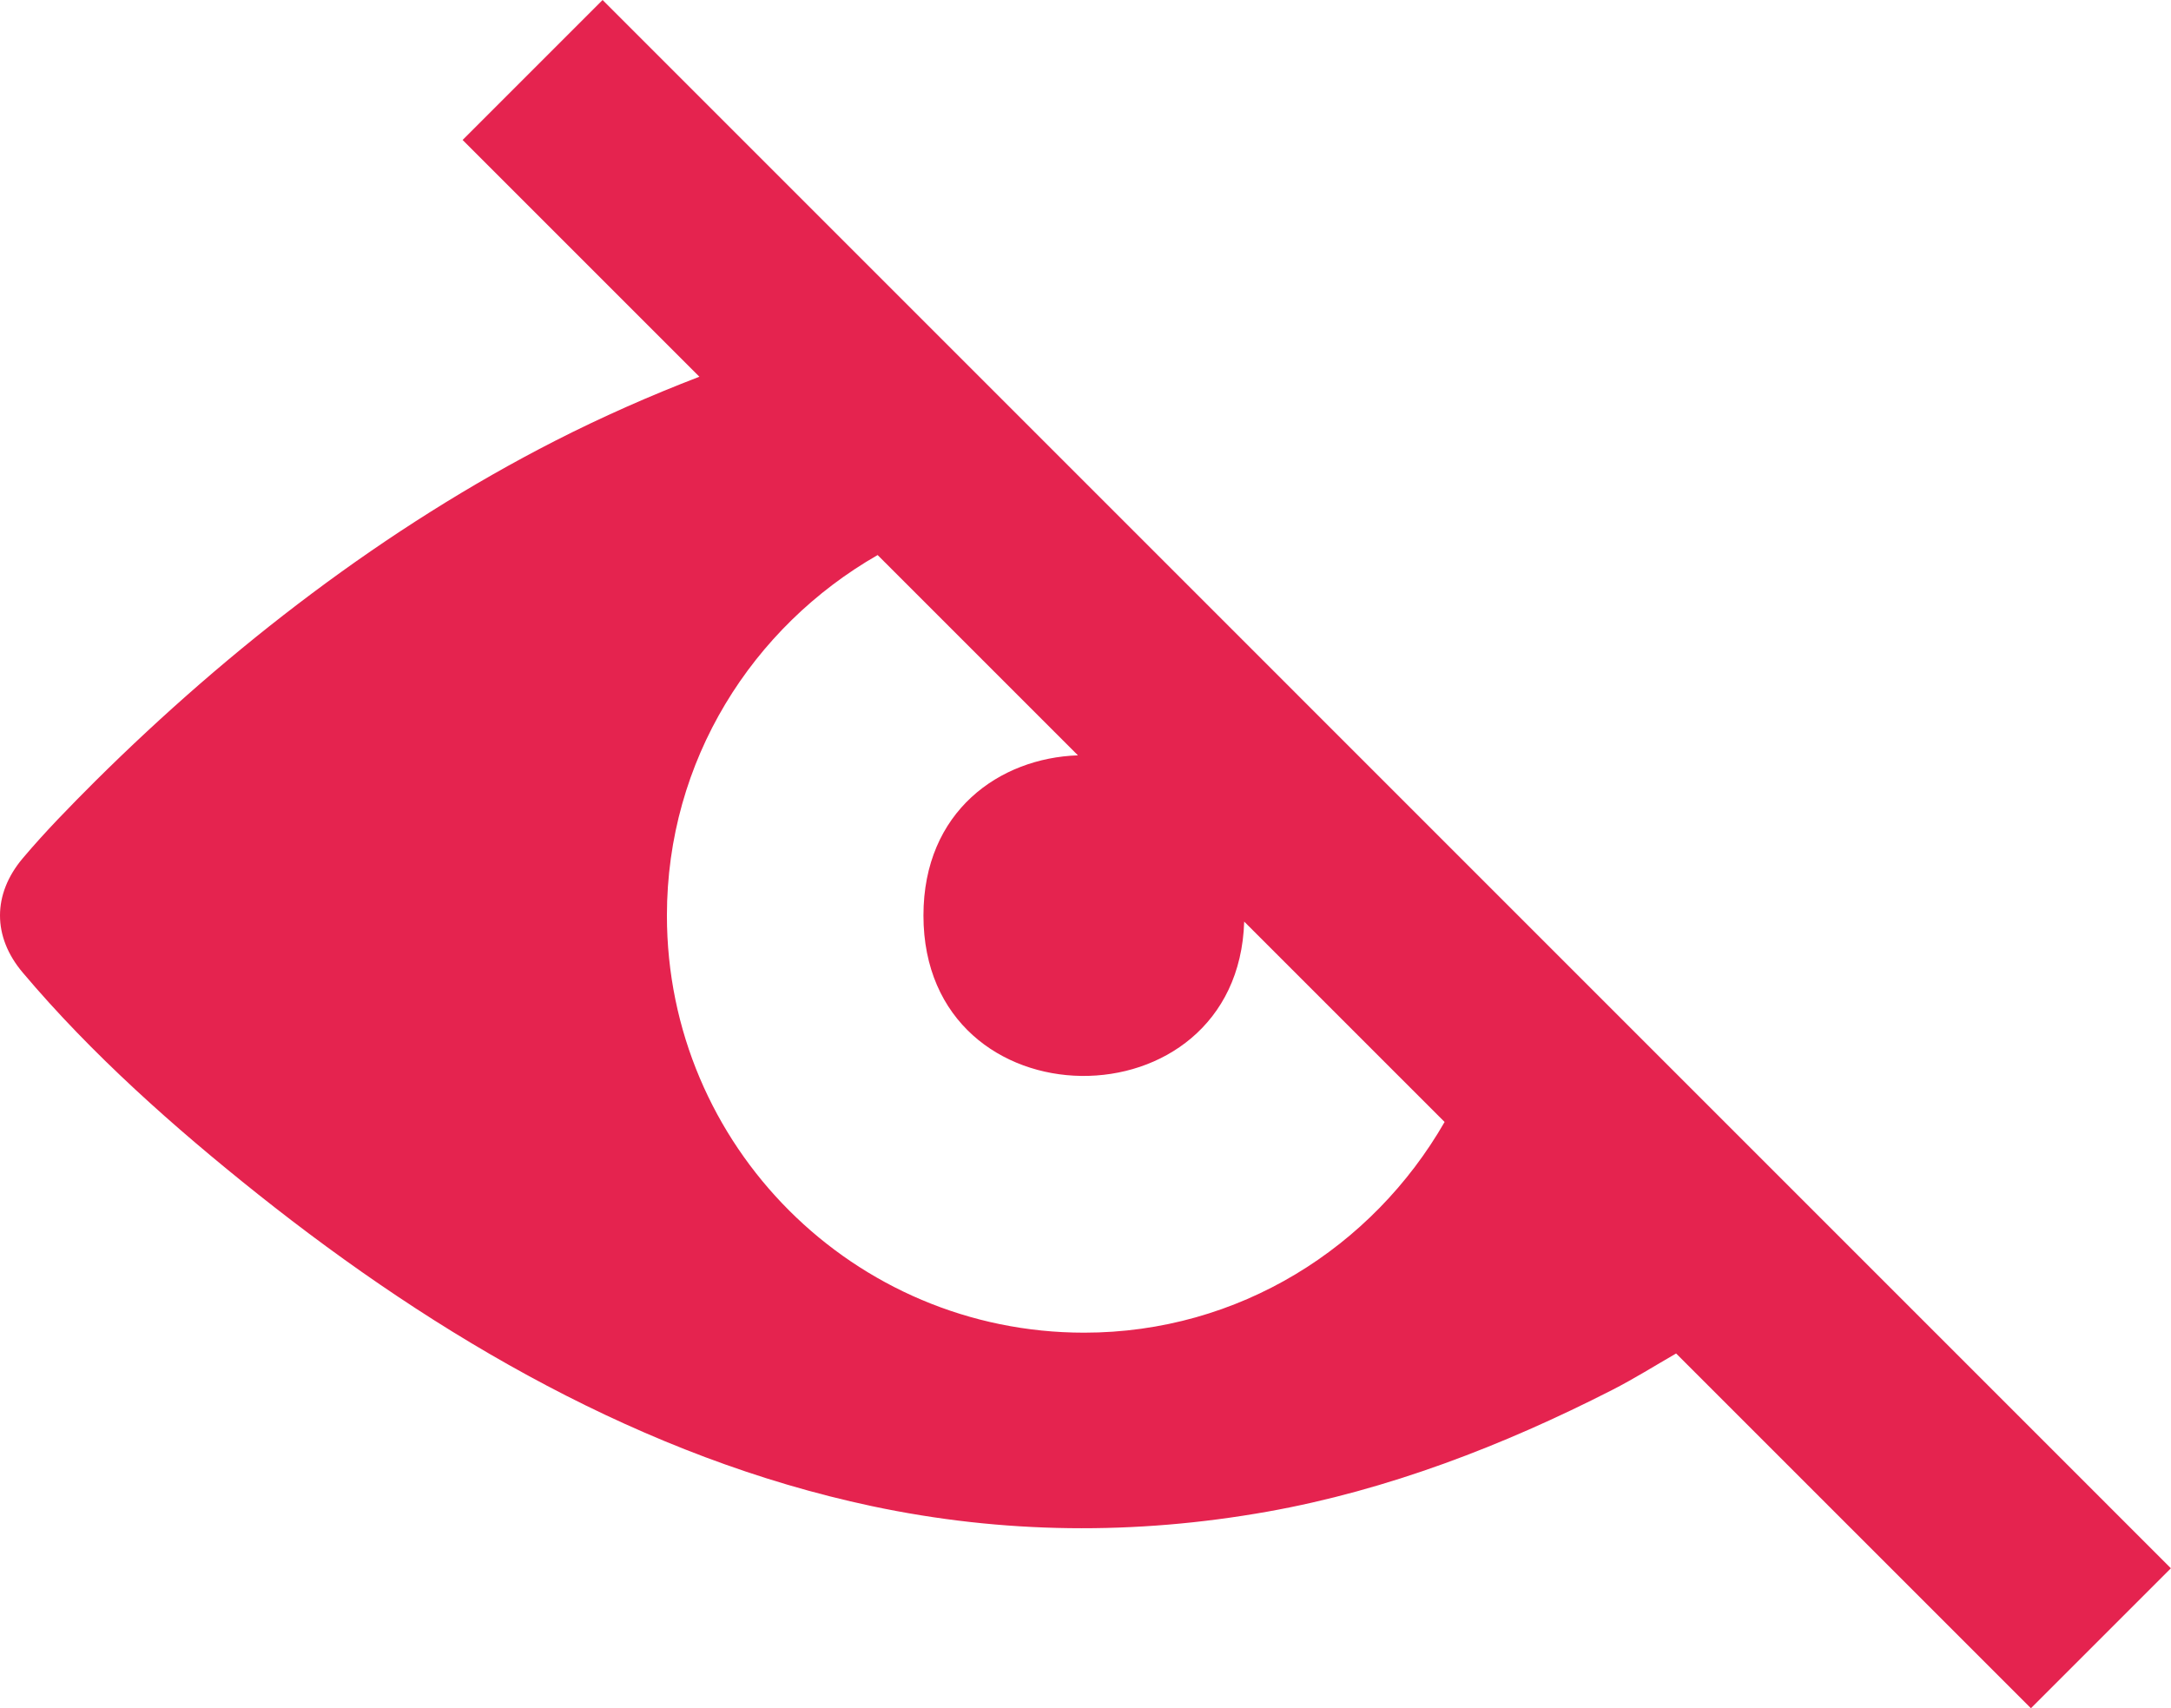 <?xml version="1.0" encoding="utf-8"?>
<!-- Generator: Adobe Illustrator 16.0.0, SVG Export Plug-In . SVG Version: 6.00 Build 0)  -->
<!DOCTYPE svg PUBLIC "-//W3C//DTD SVG 1.1//EN" "http://www.w3.org/Graphics/SVG/1.1/DTD/svg11.dtd">
<svg version="1.1" id="Layer_1" xmlns="http://www.w3.org/2000/svg" xmlns:xlink="http://www.w3.org/1999/xlink" x="0px" y="0px"
	 width="20.658px" height="16.256px" viewBox="0 0 20.658 16.256" enable-background="new 0 0 20.658 16.256" xml:space="preserve">
<path fill="#e5234f" d="M5.734,0L4.402,1.332l2.253,2.253c-0.468,0.18-0.928,0.383-1.373,0.61c-1.615,0.825-3.09,1.963-4.376,3.239
	C0.669,7.671,0.432,7.912,0.216,8.168c-0.288,0.342-0.288,0.746,0,1.087c0.658,0.78,1.441,1.474,2.237,2.108
	c1.715,1.365,3.676,2.509,5.84,2.969c1.251,0.266,2.51,0.277,3.768,0.053c1.144-0.204,2.246-0.63,3.278-1.157
	c0.208-0.106,0.407-0.231,0.61-0.348l3.376,3.376l1.332-1.332L5.734,0z M10.316,12.682c-2.192,0-3.97-1.777-3.97-3.97
	c0-1.474,0.812-2.746,2.005-3.43l1.906,1.906C9.513,7.213,8.787,7.719,8.787,8.712c0,2.018,2.992,2.034,3.052,0.058l1.907,1.907
	C13.061,11.869,11.79,12.682,10.316,12.682z"/>
</svg>
